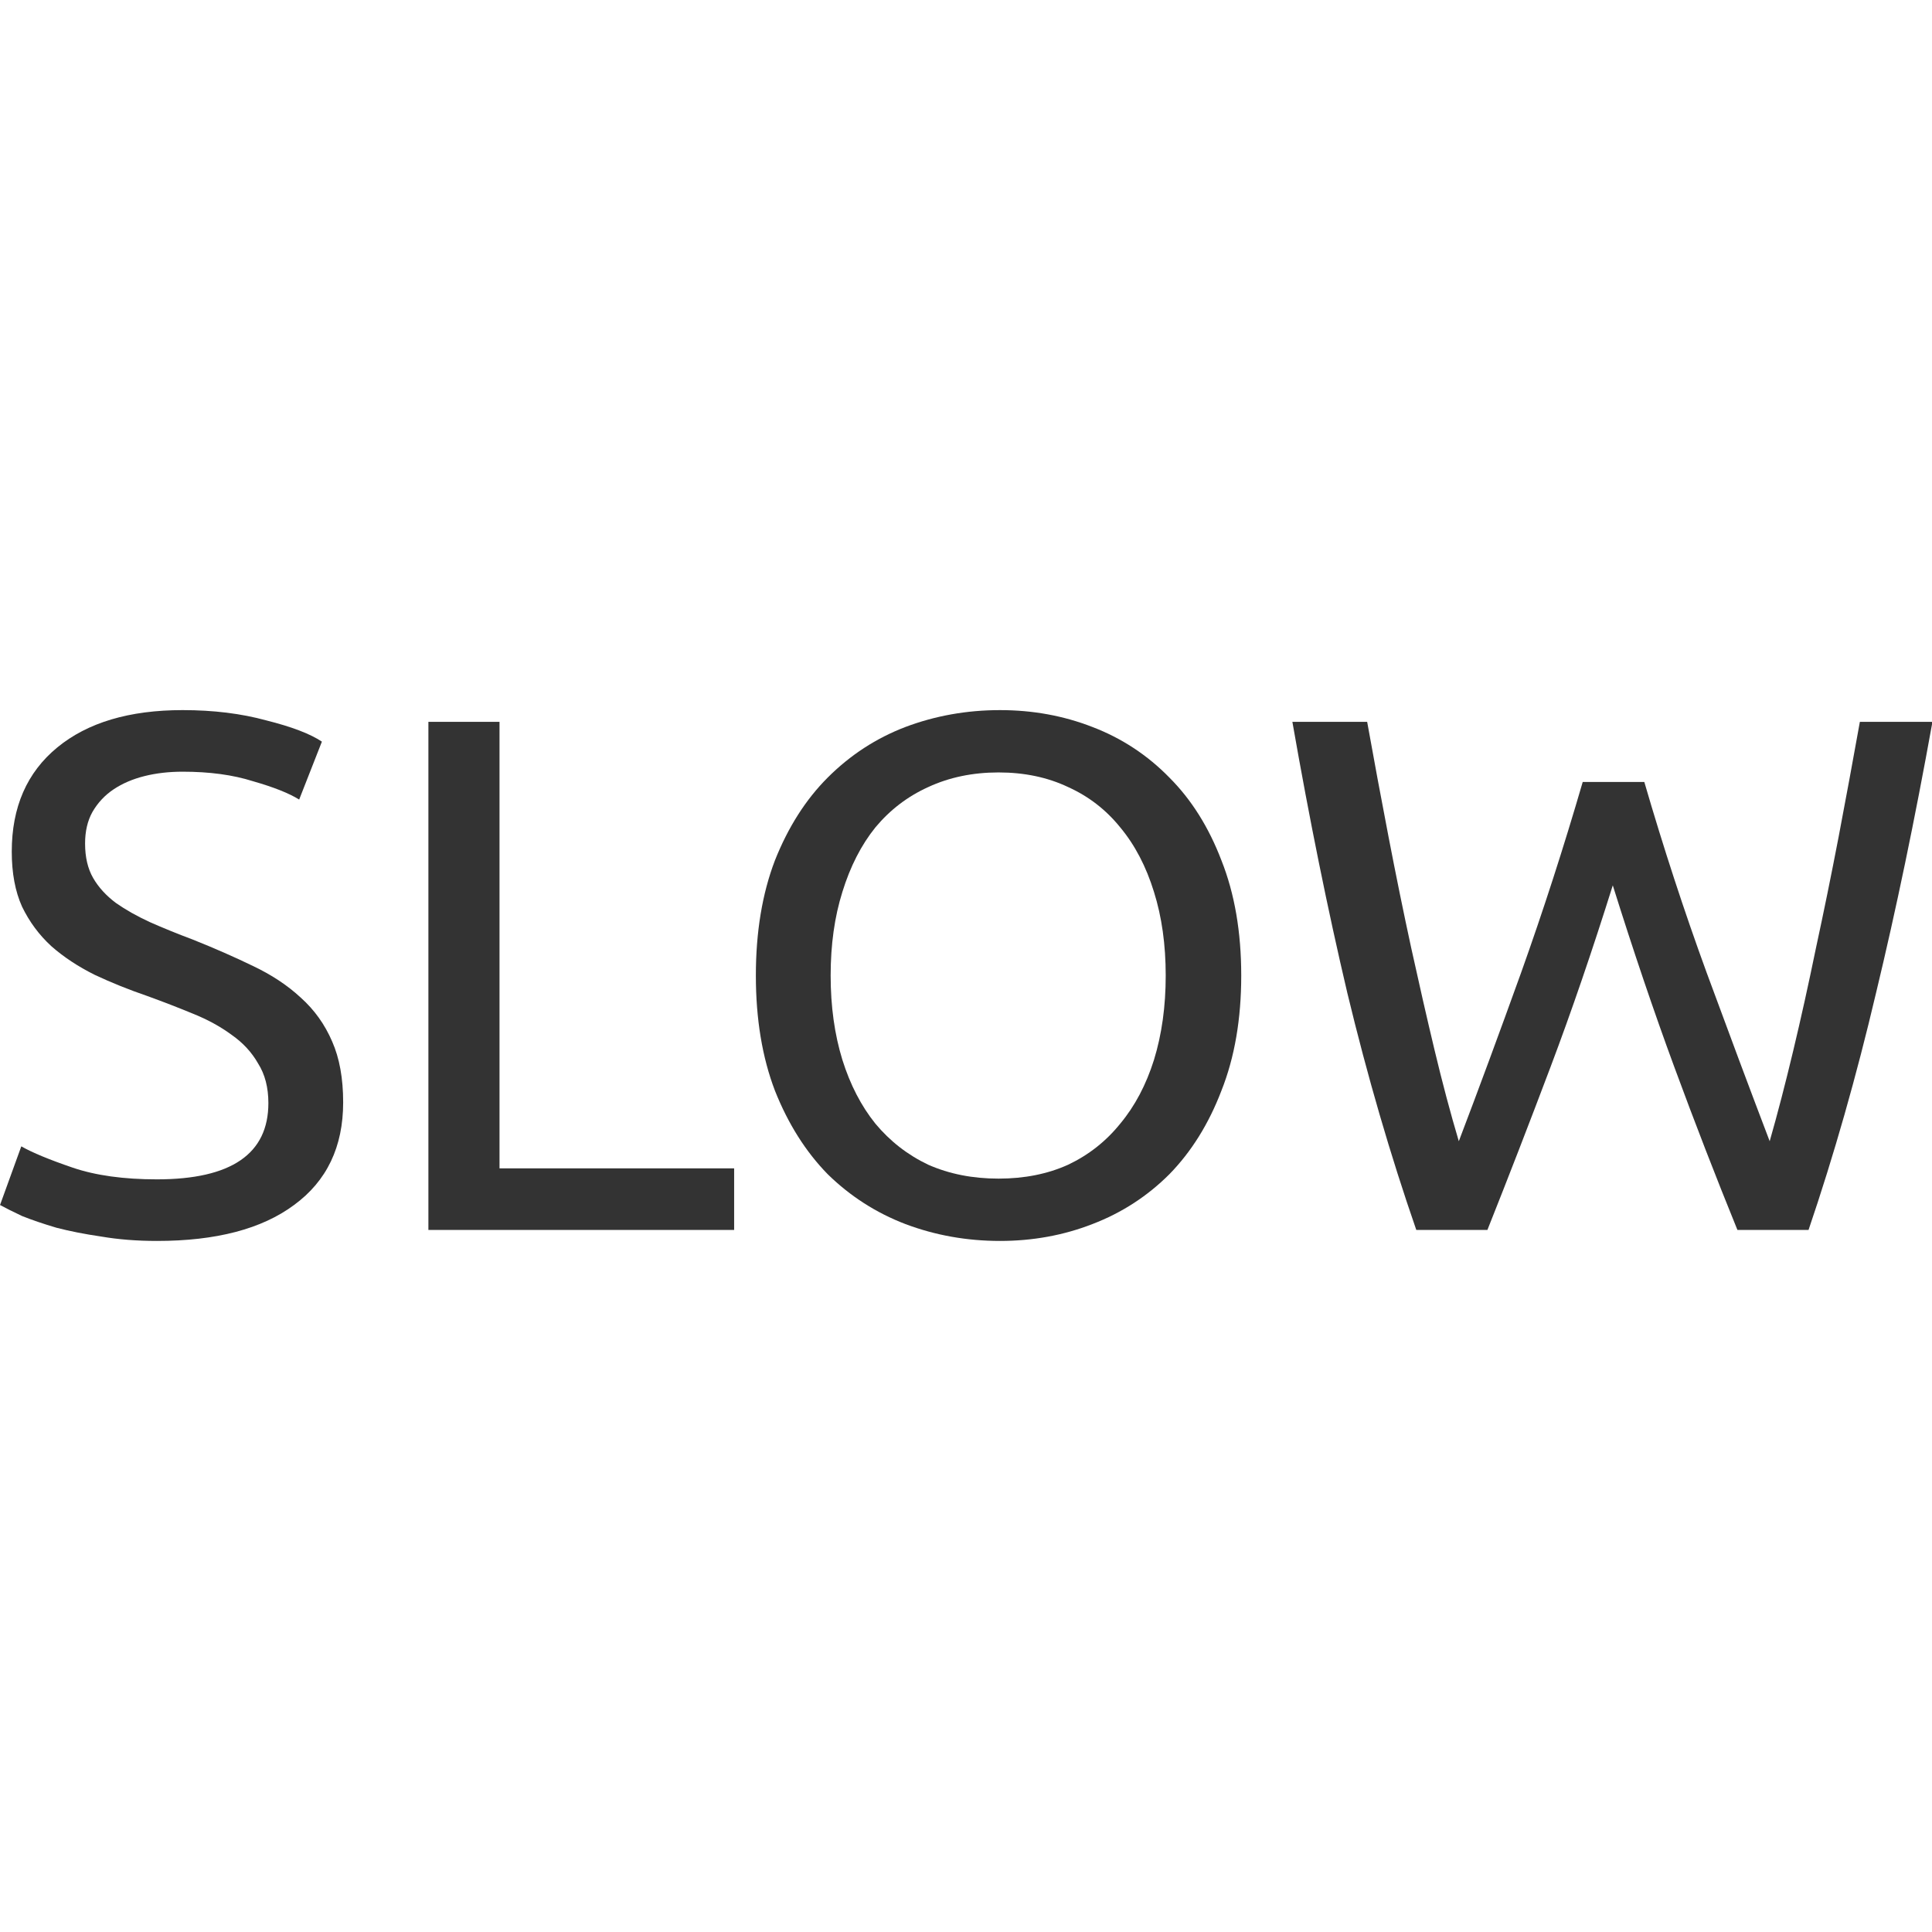 <?xml version="1.0" encoding="UTF-8" standalone="no"?>
<!-- Created with Inkscape (http://www.inkscape.org/) -->

<svg
   xmlns:dc="http://purl.org/dc/elements/1.1/"
   xmlns:cc="http://creativecommons.org/ns#"
   xmlns:rdf="http://www.w3.org/1999/02/22-rdf-syntax-ns#"
   xmlns:svg="http://www.w3.org/2000/svg"
   xmlns="http://www.w3.org/2000/svg"
   xmlns:sodipodi="http://sodipodi.sourceforge.net/DTD/sodipodi-0.dtd"
   xmlns:inkscape="http://www.inkscape.org/namespaces/inkscape"
   width="32"
   height="32"
   id="svg13977"
   version="1.1"
   inkscape:version="0.48.3.1 r9886"
   sodipodi:docname="slow.svg">
  <defs
     id="defs13979" />
  <sodipodi:namedview
     id="base"
     pagecolor="#ffffff"
     bordercolor="#666666"
     borderopacity="1.0"
     inkscape:pageopacity="0.0"
     inkscape:pageshadow="2"
     inkscape:zoom="11.481949"
     inkscape:cx="31.864855"
     inkscape:cy="26.594435"
     inkscape:document-units="px"
     inkscape:current-layer="layer1"
     showgrid="false"
     inkscape:window-width="1920"
     inkscape:window-height="1028"
     inkscape:window-x="0"
     inkscape:window-y="0"
     inkscape:window-maximized="1" />
  <g
     inkscape:label="Layer 1"
     inkscape:groupmode="layer"
     id="layer1"
     transform="translate(0,-1020.362)">
    <g
       style="font-size:40px;font-style:normal;font-variant:normal;font-weight:normal;font-stretch:normal;line-height:125%;letter-spacing:0px;word-spacing:0px;fill:#333333;fill-opacity:1;stroke:none;font-family:Droid Serif;-inkscape-font-specification:Droid Serif"
       id="text13993"
       transform="matrix(0.759,0,0,0.759,-2.212,255.993)">
      <path
         d="m 6.339,1032.81 c 1.621,0 2.432,-0.555 2.432,-1.664 -6.4e-6,-0.341 -0.075,-0.629 -0.224,-0.864 -0.139,-0.245 -0.331,-0.453 -0.576,-0.624 -0.245,-0.181 -0.528,-0.336 -0.848,-0.464 -0.309,-0.128 -0.64,-0.256 -0.992,-0.384 -0.405,-0.139 -0.789,-0.293 -1.152,-0.464 -0.363,-0.181 -0.677,-0.389 -0.944,-0.624 -0.267,-0.245 -0.48,-0.533 -0.64,-0.864 -0.149,-0.331 -0.224,-0.731 -0.224,-1.2 -8e-7,-0.971 0.331,-1.728 0.992,-2.272 0.661,-0.544 1.573,-0.816 2.736,-0.816 0.672,0 1.28,0.075 1.824,0.224 0.555,0.139 0.96,0.293 1.216,0.464 l -0.496,1.264 c -0.224,-0.139 -0.56,-0.272 -1.008,-0.4 -0.437,-0.139 -0.949,-0.208 -1.536,-0.208 -0.299,0 -0.576,0.032 -0.832,0.096 -0.256,0.064 -0.48,0.16 -0.672,0.288 -0.192,0.128 -0.347,0.293 -0.464,0.496 -0.107,0.192 -0.16,0.421 -0.16,0.688 -2.4e-6,0.299 0.059,0.549 0.176,0.752 0.117,0.203 0.283,0.384 0.496,0.544 0.213,0.149 0.459,0.288 0.736,0.416 0.288,0.128 0.603,0.256 0.944,0.384 0.48,0.192 0.917,0.384 1.312,0.576 0.405,0.192 0.752,0.421 1.04,0.688 0.299,0.267 0.528,0.587 0.688,0.96 0.16,0.363 0.24,0.805 0.24,1.328 -8e-6,0.971 -0.357,1.717 -1.072,2.24 -0.704,0.523 -1.701,0.784 -2.992,0.784 -0.437,0 -0.843,-0.032 -1.216,-0.096 -0.363,-0.053 -0.688,-0.117 -0.976,-0.192 -0.288,-0.085 -0.539,-0.171 -0.752,-0.256 -0.203,-0.096 -0.363,-0.176 -0.48,-0.24 l 0.464,-1.28 c 0.245,0.139 0.619,0.293 1.12,0.464 0.501,0.171 1.115,0.256 1.84,0.256"
         style="font-size:16px;fill:#333333;font-family:Ubuntu;-inkscape-font-specification:Ubuntu"
         id="path13998"
         inkscape:connector-curvature="0" />
      <path
         d="m 18.935,1032.57 0,1.344 -6.672,0 0,-11.088 1.552,0 0,9.744 5.12,0"
         style="font-size:16px;fill:#333333;font-family:Ubuntu;-inkscape-font-specification:Ubuntu"
         id="path14000"
         inkscape:connector-curvature="0" />
      <path
         d="m 19.409,1028.362 c -1e-6,-0.949 0.139,-1.787 0.416,-2.512 0.288,-0.725 0.672,-1.328 1.152,-1.808 0.491,-0.491 1.056,-0.859 1.696,-1.104 0.651,-0.245 1.339,-0.368 2.064,-0.368 0.715,0 1.387,0.123 2.016,0.368 0.64,0.245 1.2,0.613 1.68,1.104 0.48,0.48 0.859,1.083 1.136,1.808 0.288,0.725 0.432,1.563 0.432,2.512 -1.1e-5,0.949 -0.144,1.787 -0.432,2.512 -0.277,0.725 -0.656,1.333 -1.136,1.824 -0.48,0.48 -1.04,0.843 -1.68,1.088 -0.629,0.245 -1.301,0.368 -2.016,0.368 -0.725,0 -1.413,-0.123 -2.064,-0.368 -0.64,-0.245 -1.205,-0.608 -1.696,-1.088 -0.48,-0.491 -0.864,-1.099 -1.152,-1.824 -0.277,-0.725 -0.416,-1.563 -0.416,-2.512 m 1.632,0 c -2e-6,0.672 0.085,1.285 0.256,1.84 0.171,0.544 0.411,1.008 0.72,1.392 0.32,0.384 0.704,0.683 1.152,0.896 0.459,0.203 0.971,0.304 1.536,0.304 0.565,0 1.072,-0.101 1.52,-0.304 0.448,-0.213 0.827,-0.512 1.136,-0.896 0.32,-0.384 0.565,-0.848 0.736,-1.392 0.171,-0.555 0.256,-1.168 0.256,-1.84 -10e-6,-0.672 -0.085,-1.28 -0.256,-1.824 -0.171,-0.555 -0.416,-1.024 -0.736,-1.408 -0.309,-0.384 -0.688,-0.677 -1.136,-0.88 -0.448,-0.213 -0.955,-0.32 -1.52,-0.32 -0.565,0 -1.077,0.107 -1.536,0.32 -0.448,0.203 -0.832,0.496 -1.152,0.88 -0.309,0.384 -0.549,0.853 -0.72,1.408 -0.171,0.544 -0.256,1.152 -0.256,1.824"
         style="font-size:16px;fill:#333333;font-family:Ubuntu;-inkscape-font-specification:Ubuntu"
         id="path14002"
         inkscape:connector-curvature="0" />
      <path
         d="m 38.109,1026.394 c -0.448,1.429 -0.901,2.752 -1.36,3.968 -0.459,1.216 -0.917,2.4 -1.376,3.552 l -1.552,0 c -0.565,-1.632 -1.067,-3.355 -1.504,-5.168 -0.427,-1.813 -0.827,-3.787 -1.2,-5.92 l 1.632,0 c 0.149,0.832 0.304,1.664 0.464,2.496 0.16,0.832 0.325,1.643 0.496,2.432 0.171,0.779 0.341,1.525 0.512,2.24 0.171,0.715 0.347,1.376 0.528,1.984 0.427,-1.12 0.88,-2.347 1.36,-3.68 0.48,-1.344 0.928,-2.731 1.344,-4.16 l 1.344,0 c 0.416,1.429 0.869,2.816 1.36,4.16 0.491,1.333 0.949,2.56 1.376,3.68 0.171,-0.597 0.341,-1.253 0.512,-1.968 0.171,-0.715 0.336,-1.461 0.496,-2.24 0.171,-0.789 0.336,-1.6 0.496,-2.432 0.16,-0.843 0.315,-1.68 0.464,-2.512 l 1.584,0 c -0.384,2.133 -0.795,4.107 -1.232,5.92 -0.427,1.813 -0.917,3.536 -1.472,5.168 l -1.552,0 c -0.469,-1.152 -0.928,-2.336 -1.376,-3.552 -0.448,-1.216 -0.896,-2.539 -1.344,-3.968"
         style="font-size:16px;fill:#333333;font-family:Ubuntu;-inkscape-font-specification:Ubuntu"
         id="path14004"
         inkscape:connector-curvature="0" />
    </g>
  </g>
</svg>
